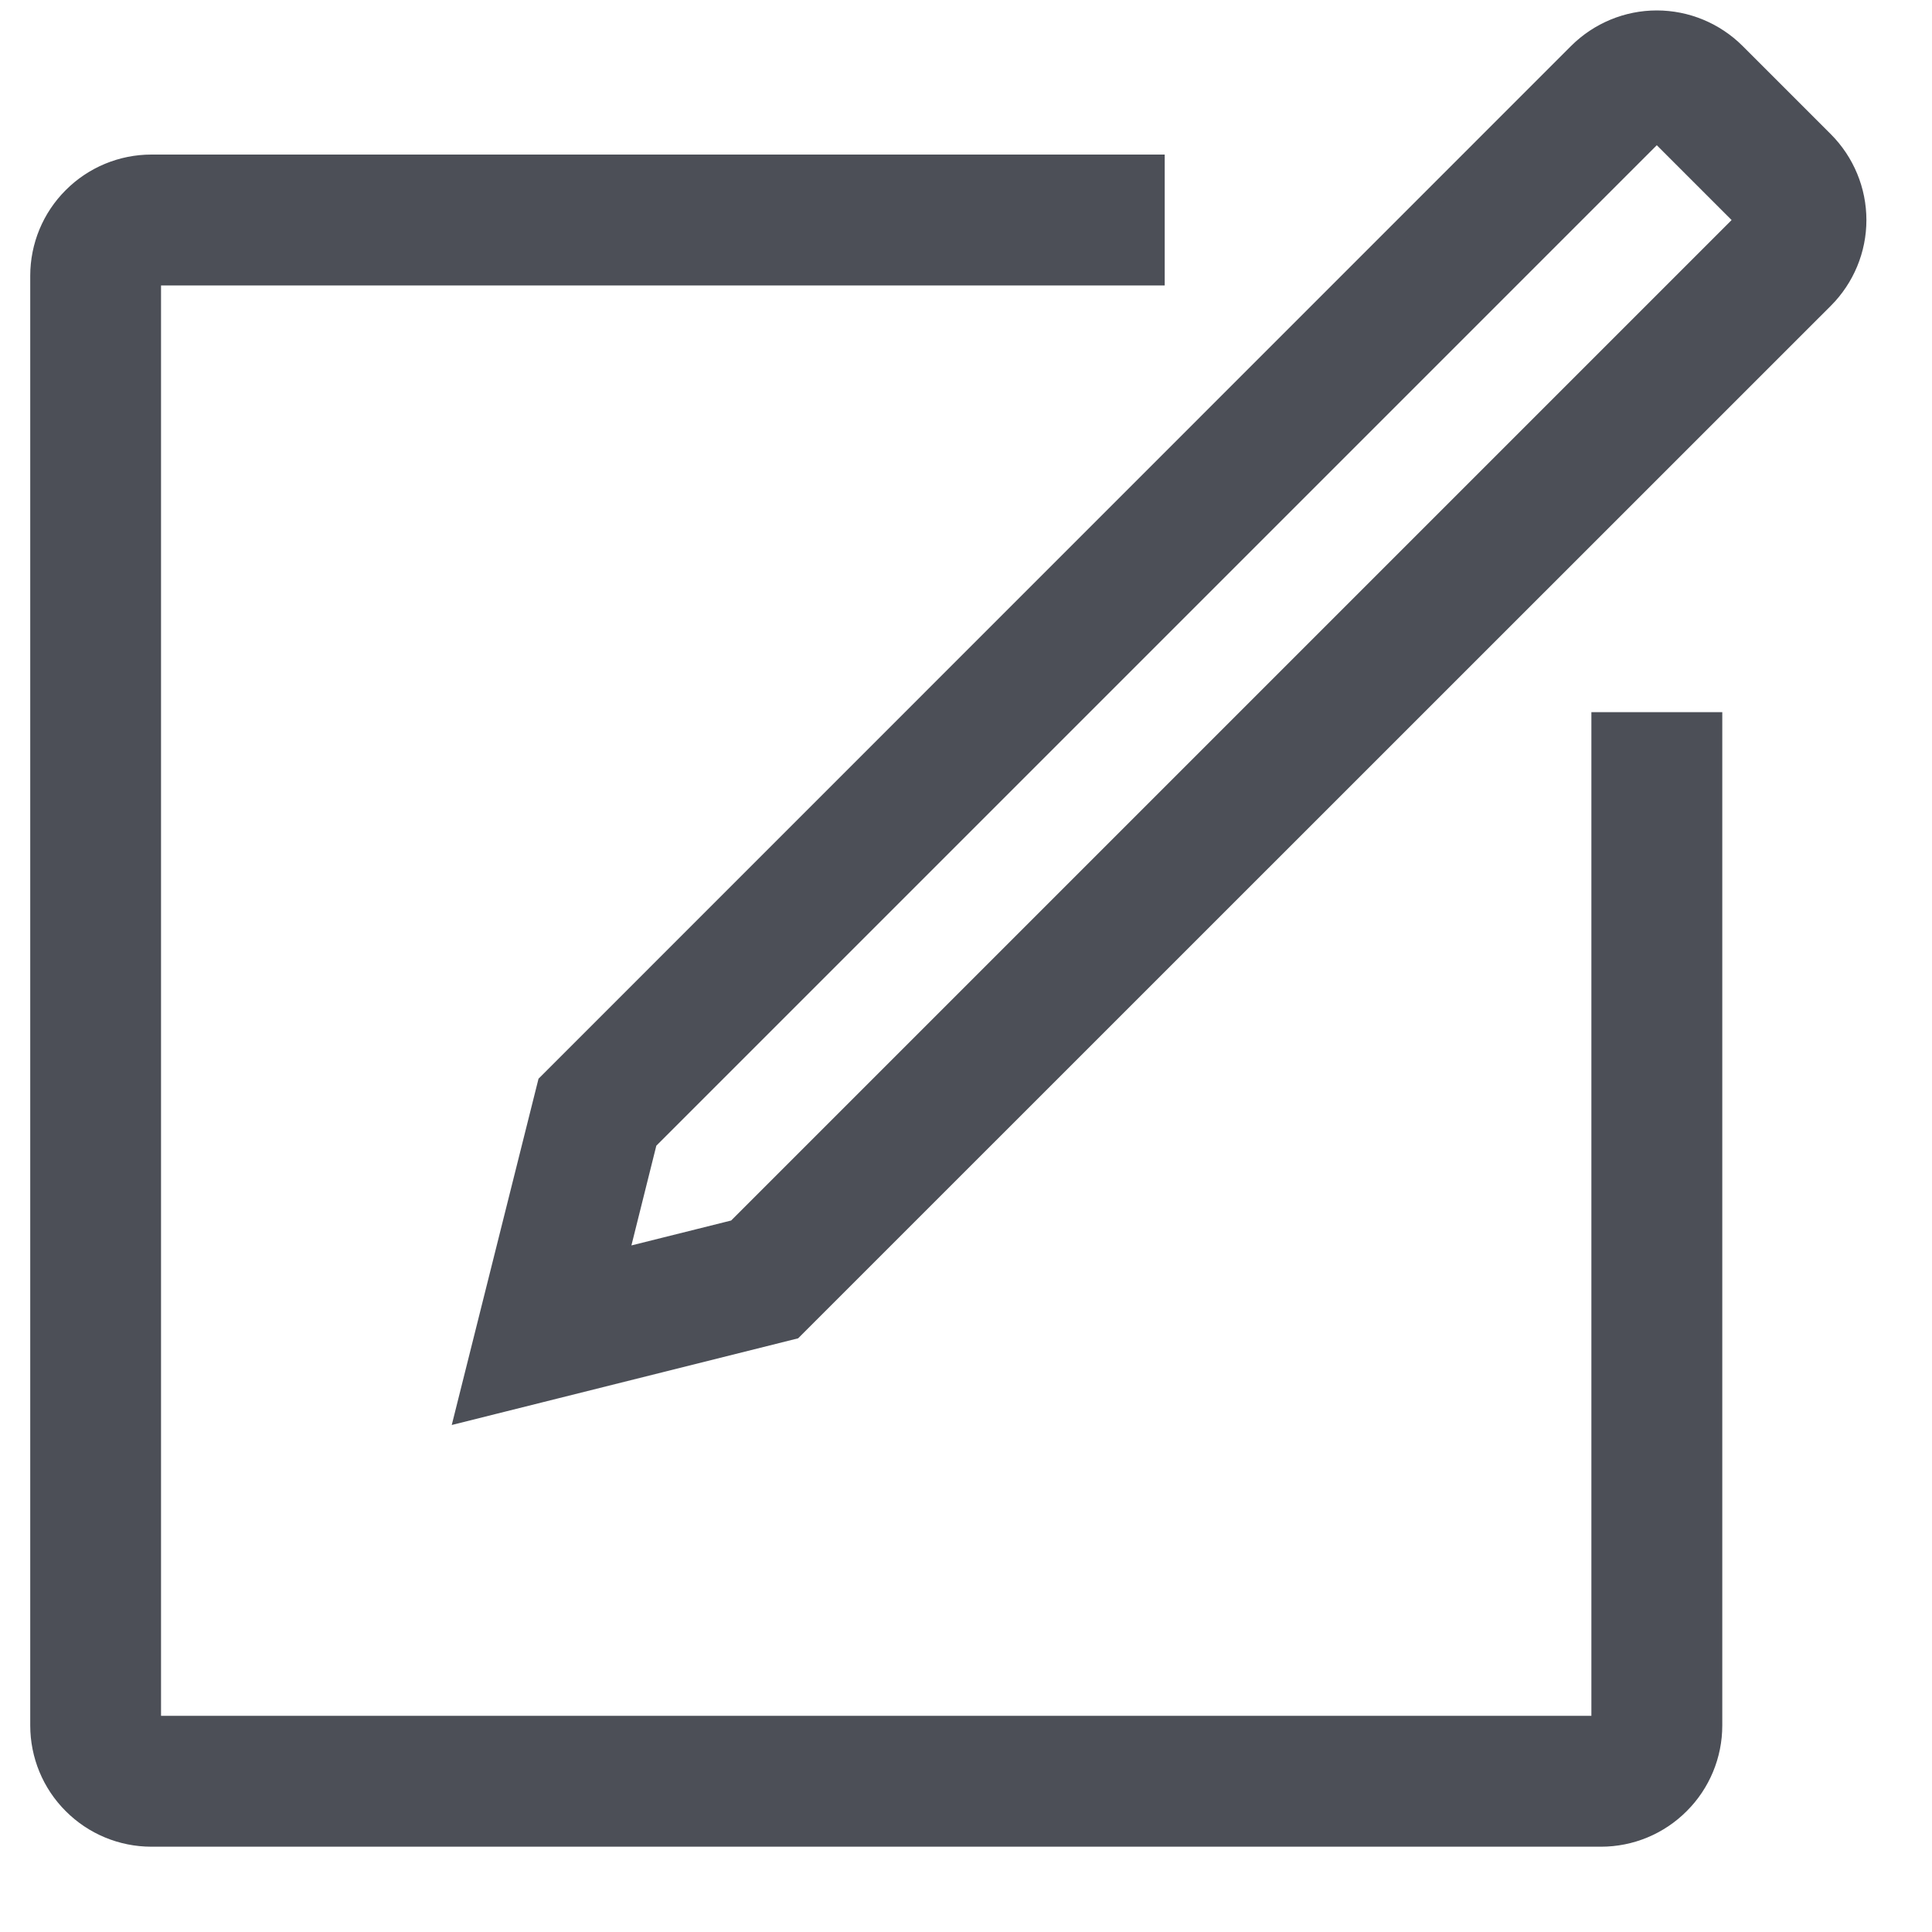 <svg width="20" height="20" viewBox="0 0 20 20" fill="none" xmlns="http://www.w3.org/2000/svg">
<path d="M16.574 7.472H17.729V17.862C17.729 18.168 17.607 18.462 17.39 18.678C17.174 18.895 16.88 19.017 16.574 19.017H1.567C1.261 19.017 0.967 18.895 0.751 18.678C0.534 18.462 0.413 18.168 0.413 17.862V2.855C0.413 2.549 0.534 2.255 0.751 2.039C0.967 1.822 1.261 1.7 1.567 1.7H11.957V2.855H1.567V17.862H16.574V7.472ZM18.883 3.094L8.211 13.764L4.814 14.614L5.665 11.218L16.335 0.546C16.552 0.33 16.845 0.208 17.151 0.208C17.457 0.208 17.751 0.33 17.968 0.546L18.883 1.461C19.099 1.678 19.221 1.972 19.221 2.278C19.221 2.584 19.099 2.877 18.883 3.094ZM18.067 2.278L17.151 1.362L6.704 11.809L6.399 13.03L7.62 12.725L18.067 2.278Z" fill="#4C4F57" stroke="#4C4F57" stroke-width="0.2"/>
</svg>
